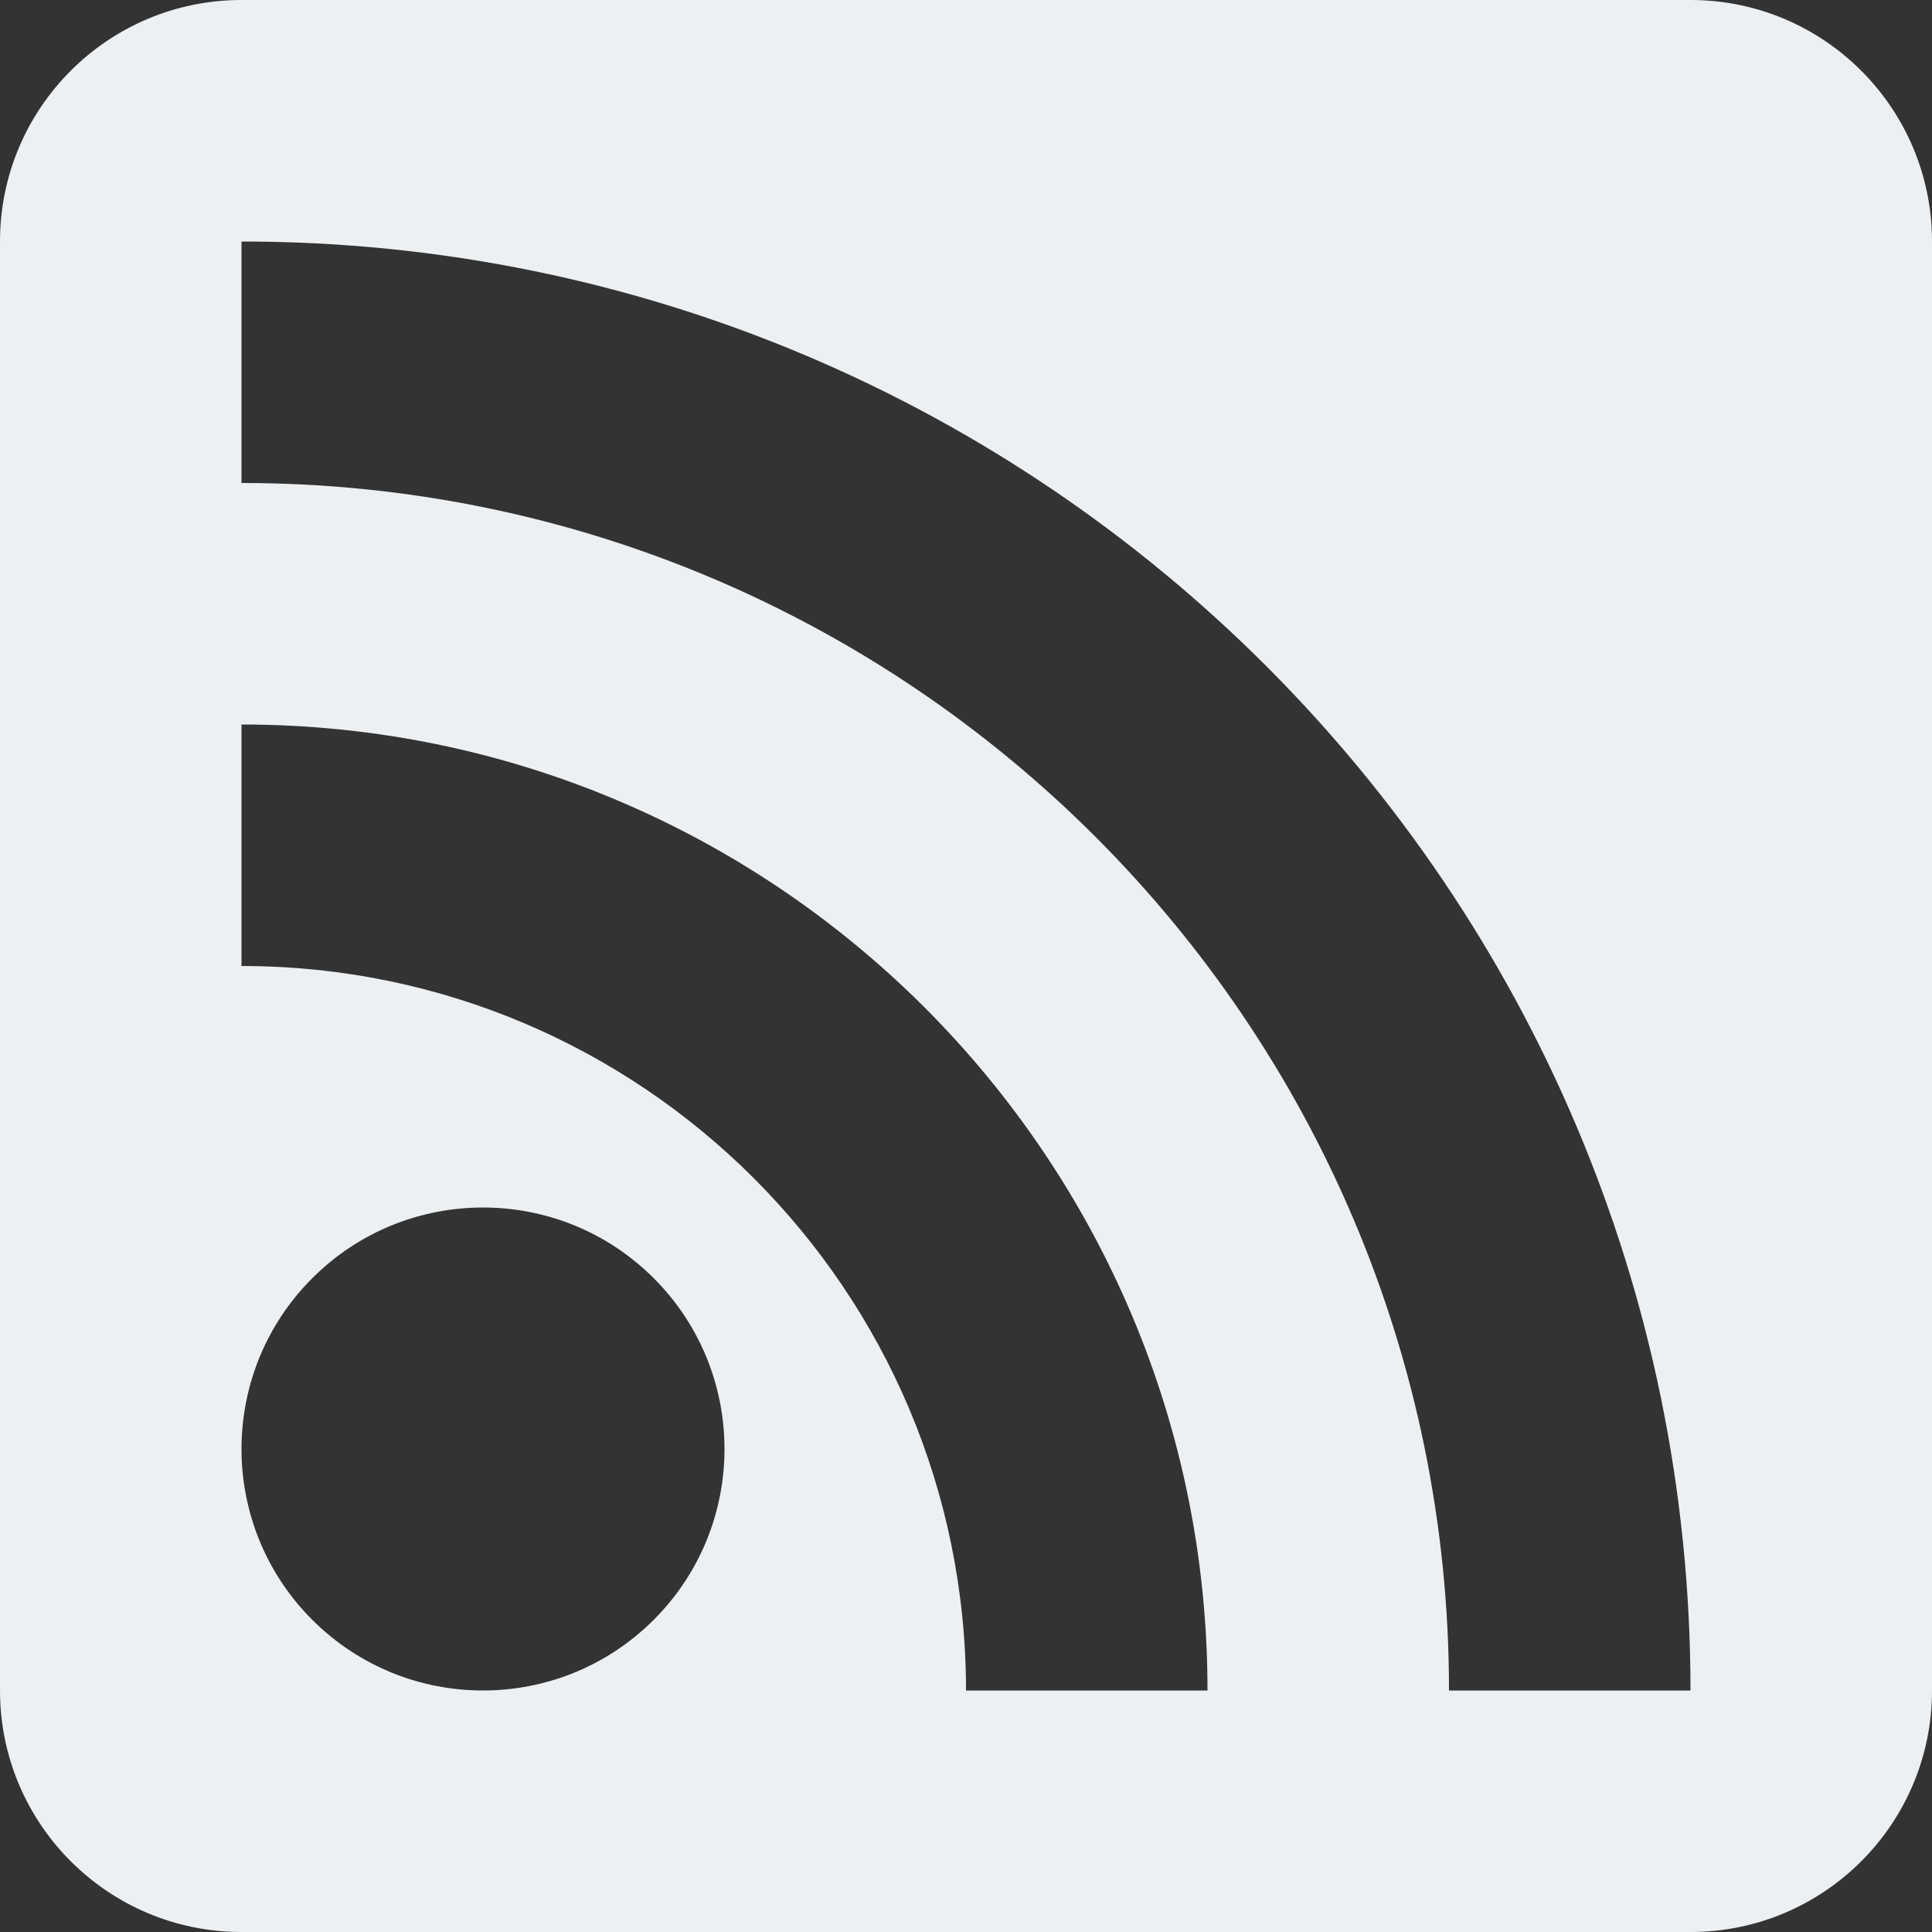 <?xml version="1.0" encoding="UTF-8" standalone="no"?>
<!DOCTYPE svg PUBLIC "-//W3C//DTD SVG 1.1//EN" "http://www.w3.org/Graphics/SVG/1.1/DTD/svg11.dtd">
<svg xmlns:xl="http://www.w3.org/1999/xlink" xmlns="http://www.w3.org/2000/svg" version="1.1" xmlns:dc="http://purl.org/dc/elements/1.1/" viewBox="224 368 64 64" width="64" height="64">
  <rect x="224" y="368" width="64" height="64" fill="#333333" stroke="none"/>
  <defs/>
  <g id="Canvas_1" stroke-dasharray="none" stroke="none" stroke-opacity="1" fill-opacity="1" fill="none">
    <title>Canvas 1</title>
    <g id="Canvas_1_Layer_1">
      <title>Layer 1</title>
      <g id="Graphic_18">
        <title>RSS-read</title>
        <path d="M 232 368 L 232 368 C 227.582 368 224 371.582 224 376 L 224 424 C 224 428.418 227.582 432 232 432 L 280 432 C 284.418 432 288 428.418 288 424 L 288 376 C 288 371.582 284.418 368 280 368 Z M 232 384 L 232 376 C 258.51 376 280 397.49 280 424 L 272 424 C 272 401.909 254.091 384 232 384 Z M 245.657 410.343 C 248.781 413.467 248.781 418.533 245.657 421.657 C 242.533 424.781 237.467 424.781 234.343 421.657 C 231.219 418.533 231.219 413.467 234.343 410.343 C 237.467 407.219 242.533 407.219 245.657 410.343 M 232 400 L 232 392 C 249.673 392 264 406.327 264 424 L 256 424 C 256 410.745 245.255 400 232 400 Z" fill="#edf0f2"/>
      </g>
    </g>
  </g>
</svg>
